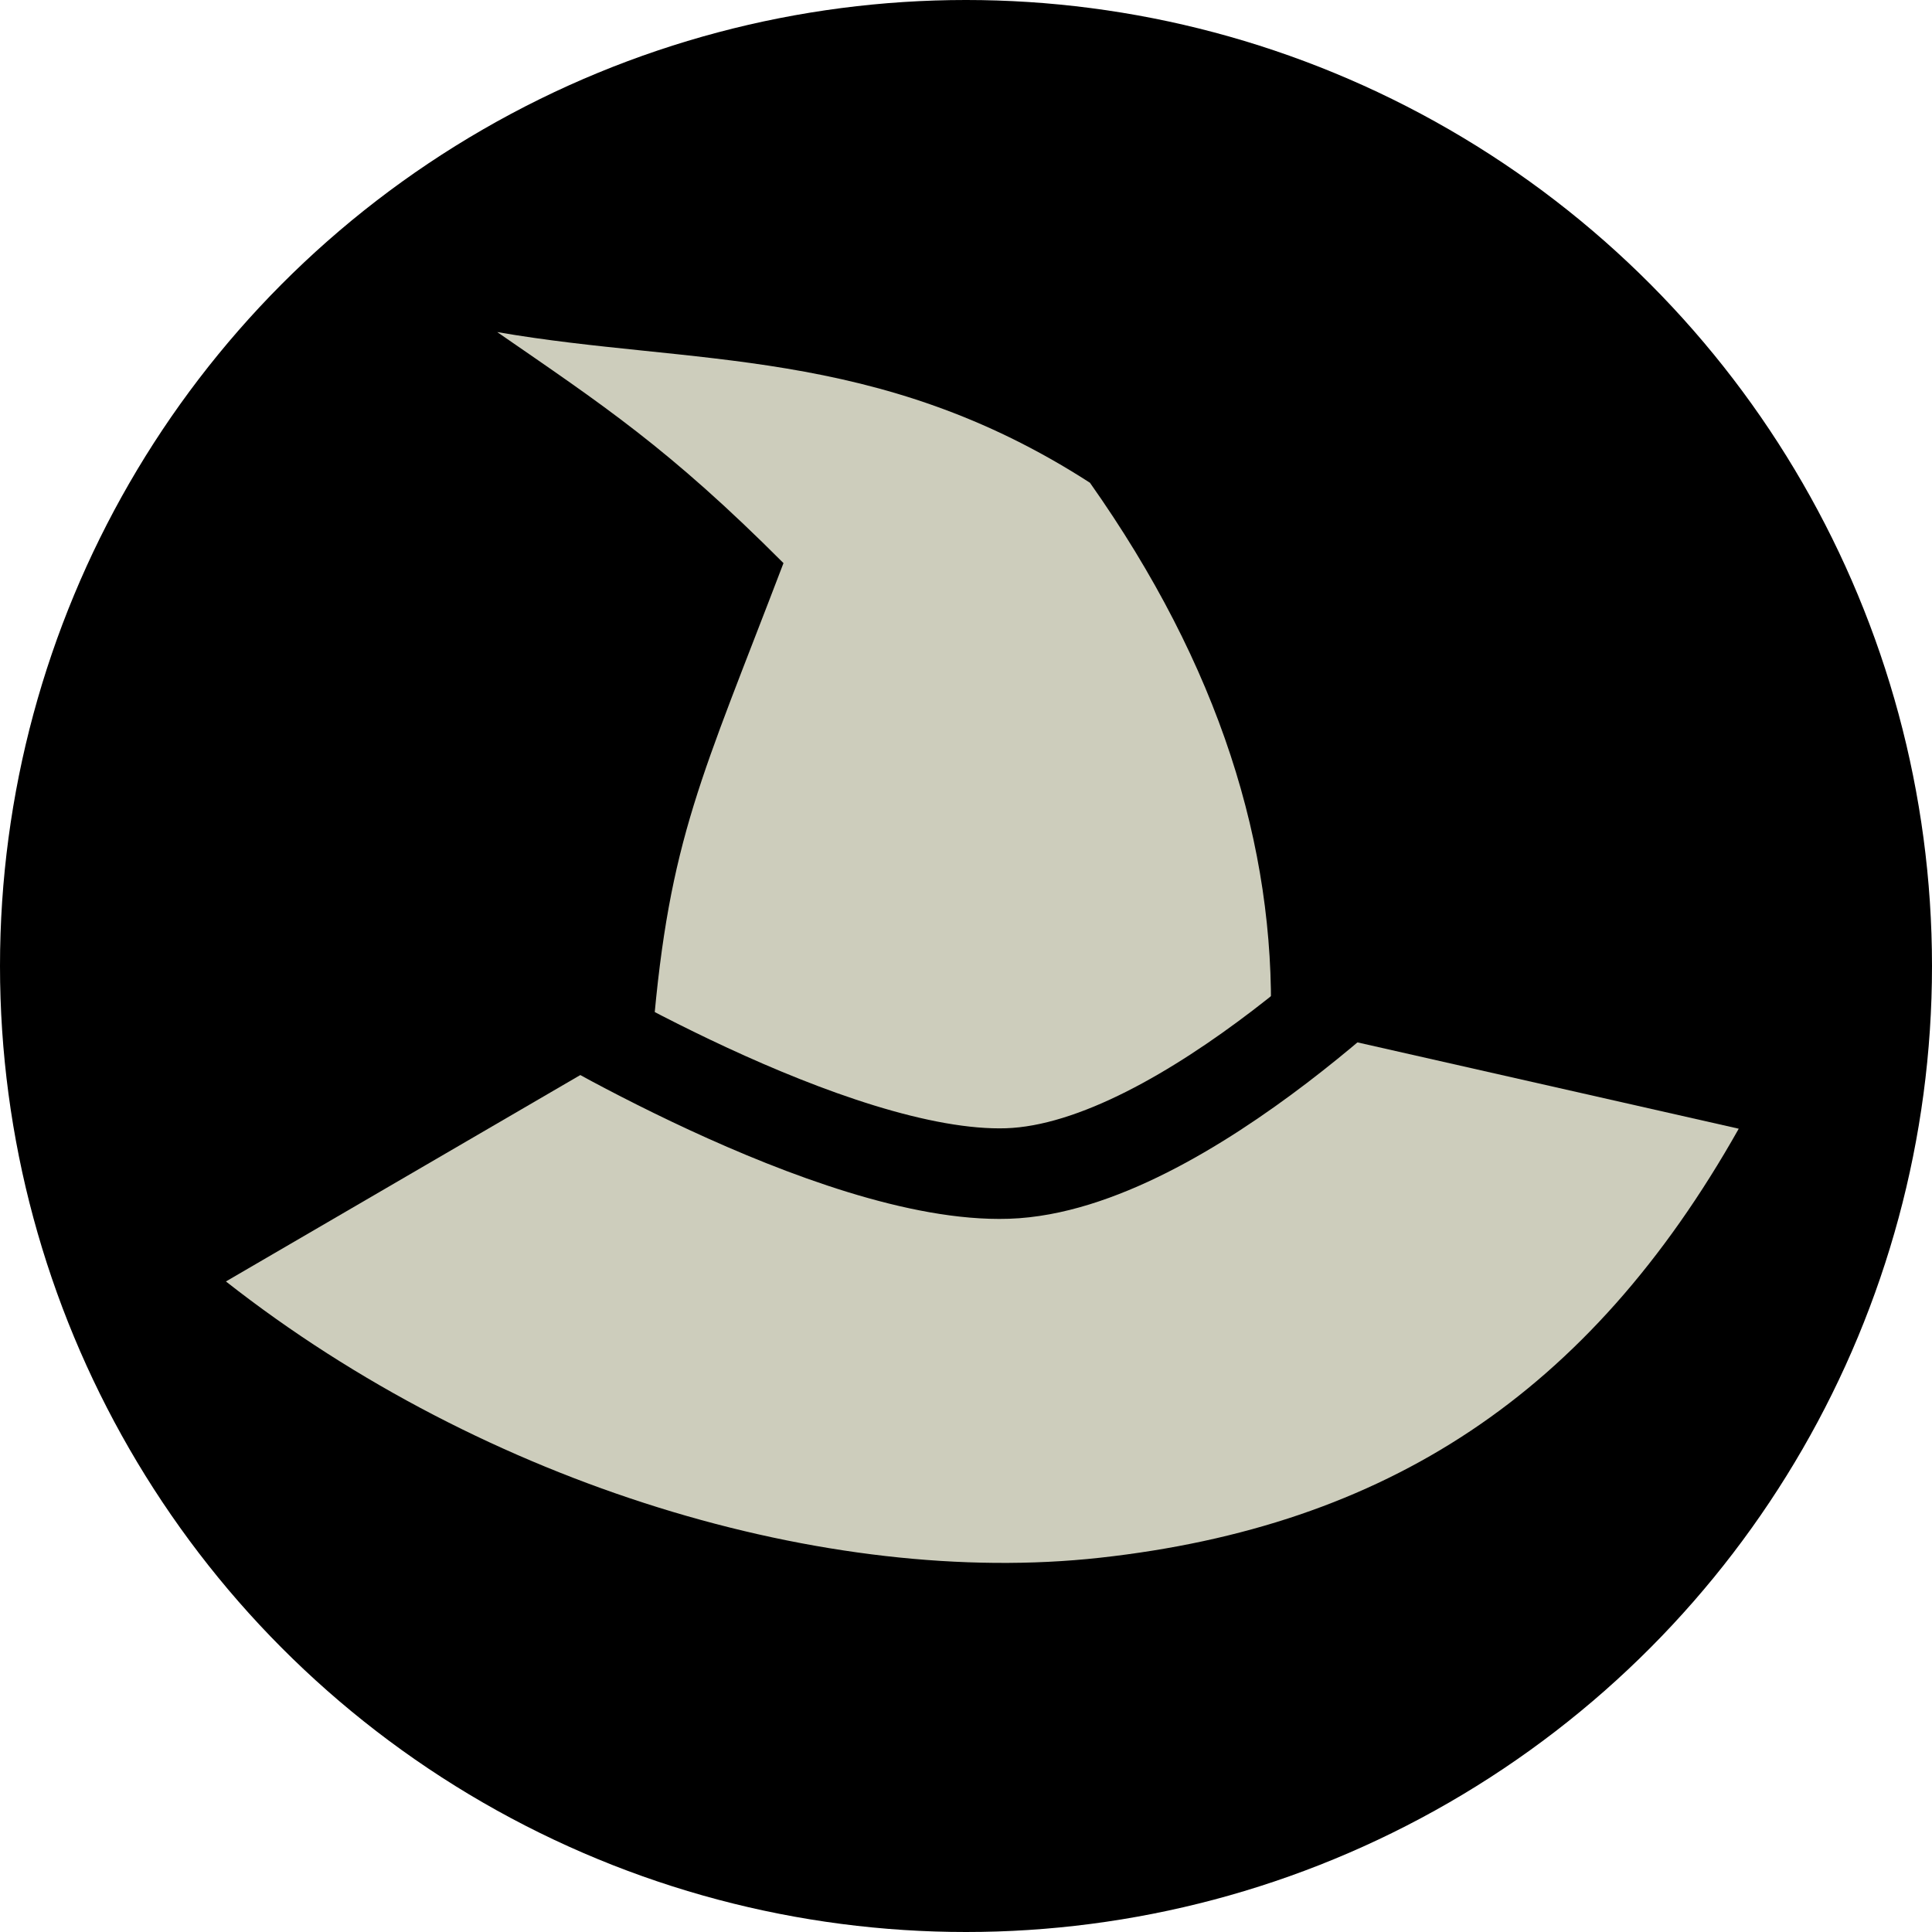 <?xml version="1.0" encoding="UTF-8" standalone="no"?>
<!-- Created with Inkscape (http://www.inkscape.org/) -->

<svg
   xmlns:dc="http://purl.org/dc/elements/1.1/"
   xmlns:cc="http://creativecommons.org/ns#"
   xmlns:rdf="http://www.w3.org/1999/02/22-rdf-syntax-ns#"
   xmlns:svg="http://www.w3.org/2000/svg"
   xmlns="http://www.w3.org/2000/svg"
   xmlns:sodipodi="http://sodipodi.sourceforge.net/DTD/sodipodi-0.dtd"
   xmlns:inkscape="http://www.inkscape.org/namespaces/inkscape"
   width="32"
   height="32"
   viewBox="0 0 32 32"
   version="1.1"
   id="SVGRoot"
   inkscape:version="0.92.4 (5da689c313, 2019-01-14)"
   sodipodi:docname="magical.svg">
  <defs
     id="defs815" />
  <sodipodi:namedview
     id="base"
     pagecolor="#ffffff"
     bordercolor="#666666"
     borderopacity="1.0"
     inkscape:pageopacity="0.0"
     inkscape:pageshadow="2"
     inkscape:zoom="16"
     inkscape:cx="7.272341"
     inkscape:cy="16.389394"
     inkscape:document-units="px"
     inkscape:current-layer="layer6"
     showgrid="false"
     inkscape:window-width="1920"
     inkscape:window-height="1017"
     inkscape:window-x="-8"
     inkscape:window-y="-8"
     inkscape:window-maximized="1"
     inkscape:grid-bbox="true"
     inkscape:pagecheckerboard="true" />
  <g
     inkscape:label="bottom"
     inkscape:groupmode="layer"
     id="layer1"
     style="display:inline"
     transform="translate(0,16)">
    <circle
       style="fill:#000000;fill-opacity:1;stroke:none;stroke-width:2;stroke-linecap:square;stroke-linejoin:miter;stroke-miterlimit:4;stroke-dasharray:none;stroke-opacity:1"
       id="path1371"
       cx="16"
       cy="0"
       r="16" />
  </g>
  <g
     inkscape:groupmode="layer"
     id="layer6"
     inkscape:label="L1"
     style="display:inline"
     transform="translate(0,16)">
    <path
       style="fill:#cdcdbc;fill-opacity:1;stroke:none;stroke-width:1px;stroke-linecap:butt;stroke-linejoin:miter;stroke-opacity:1"
       d="M 3.742,5.225 C 8.052,8.611 13.714,10.299 18.219,9.801 22.954,9.278 26.32,7.094 28.799,2.695 L 21.048,0.94 C 21.121,-1.987 20.197,-4.965 18.053,-8.004 14.525,-10.281 11.459,-9.94 8.235,-10.5 c 1.747,1.206 2.843,1.924 4.742,3.827 -1.352,3.546 -1.893,4.558 -2.163,7.779 z"
       id="path818"
       inkscape:connector-curvature="0"
       sodipodi:nodetypes="csccccccc" />
    <path
       style="fill:none;stroke:#000000;stroke-width:1.5;stroke-linecap:butt;stroke-linejoin:miter;stroke-miterlimit:4;stroke-dasharray:none;stroke-opacity:1"
       d="m 8.938,0.562 c 0,0 4.867,2.969 7.75,2.875 2.936,-0.096 6.812,-4.125 6.812,-4.125 v 0"
       id="path815"
       inkscape:connector-curvature="0"
       sodipodi:nodetypes="cscc" />
  </g>
</svg>
